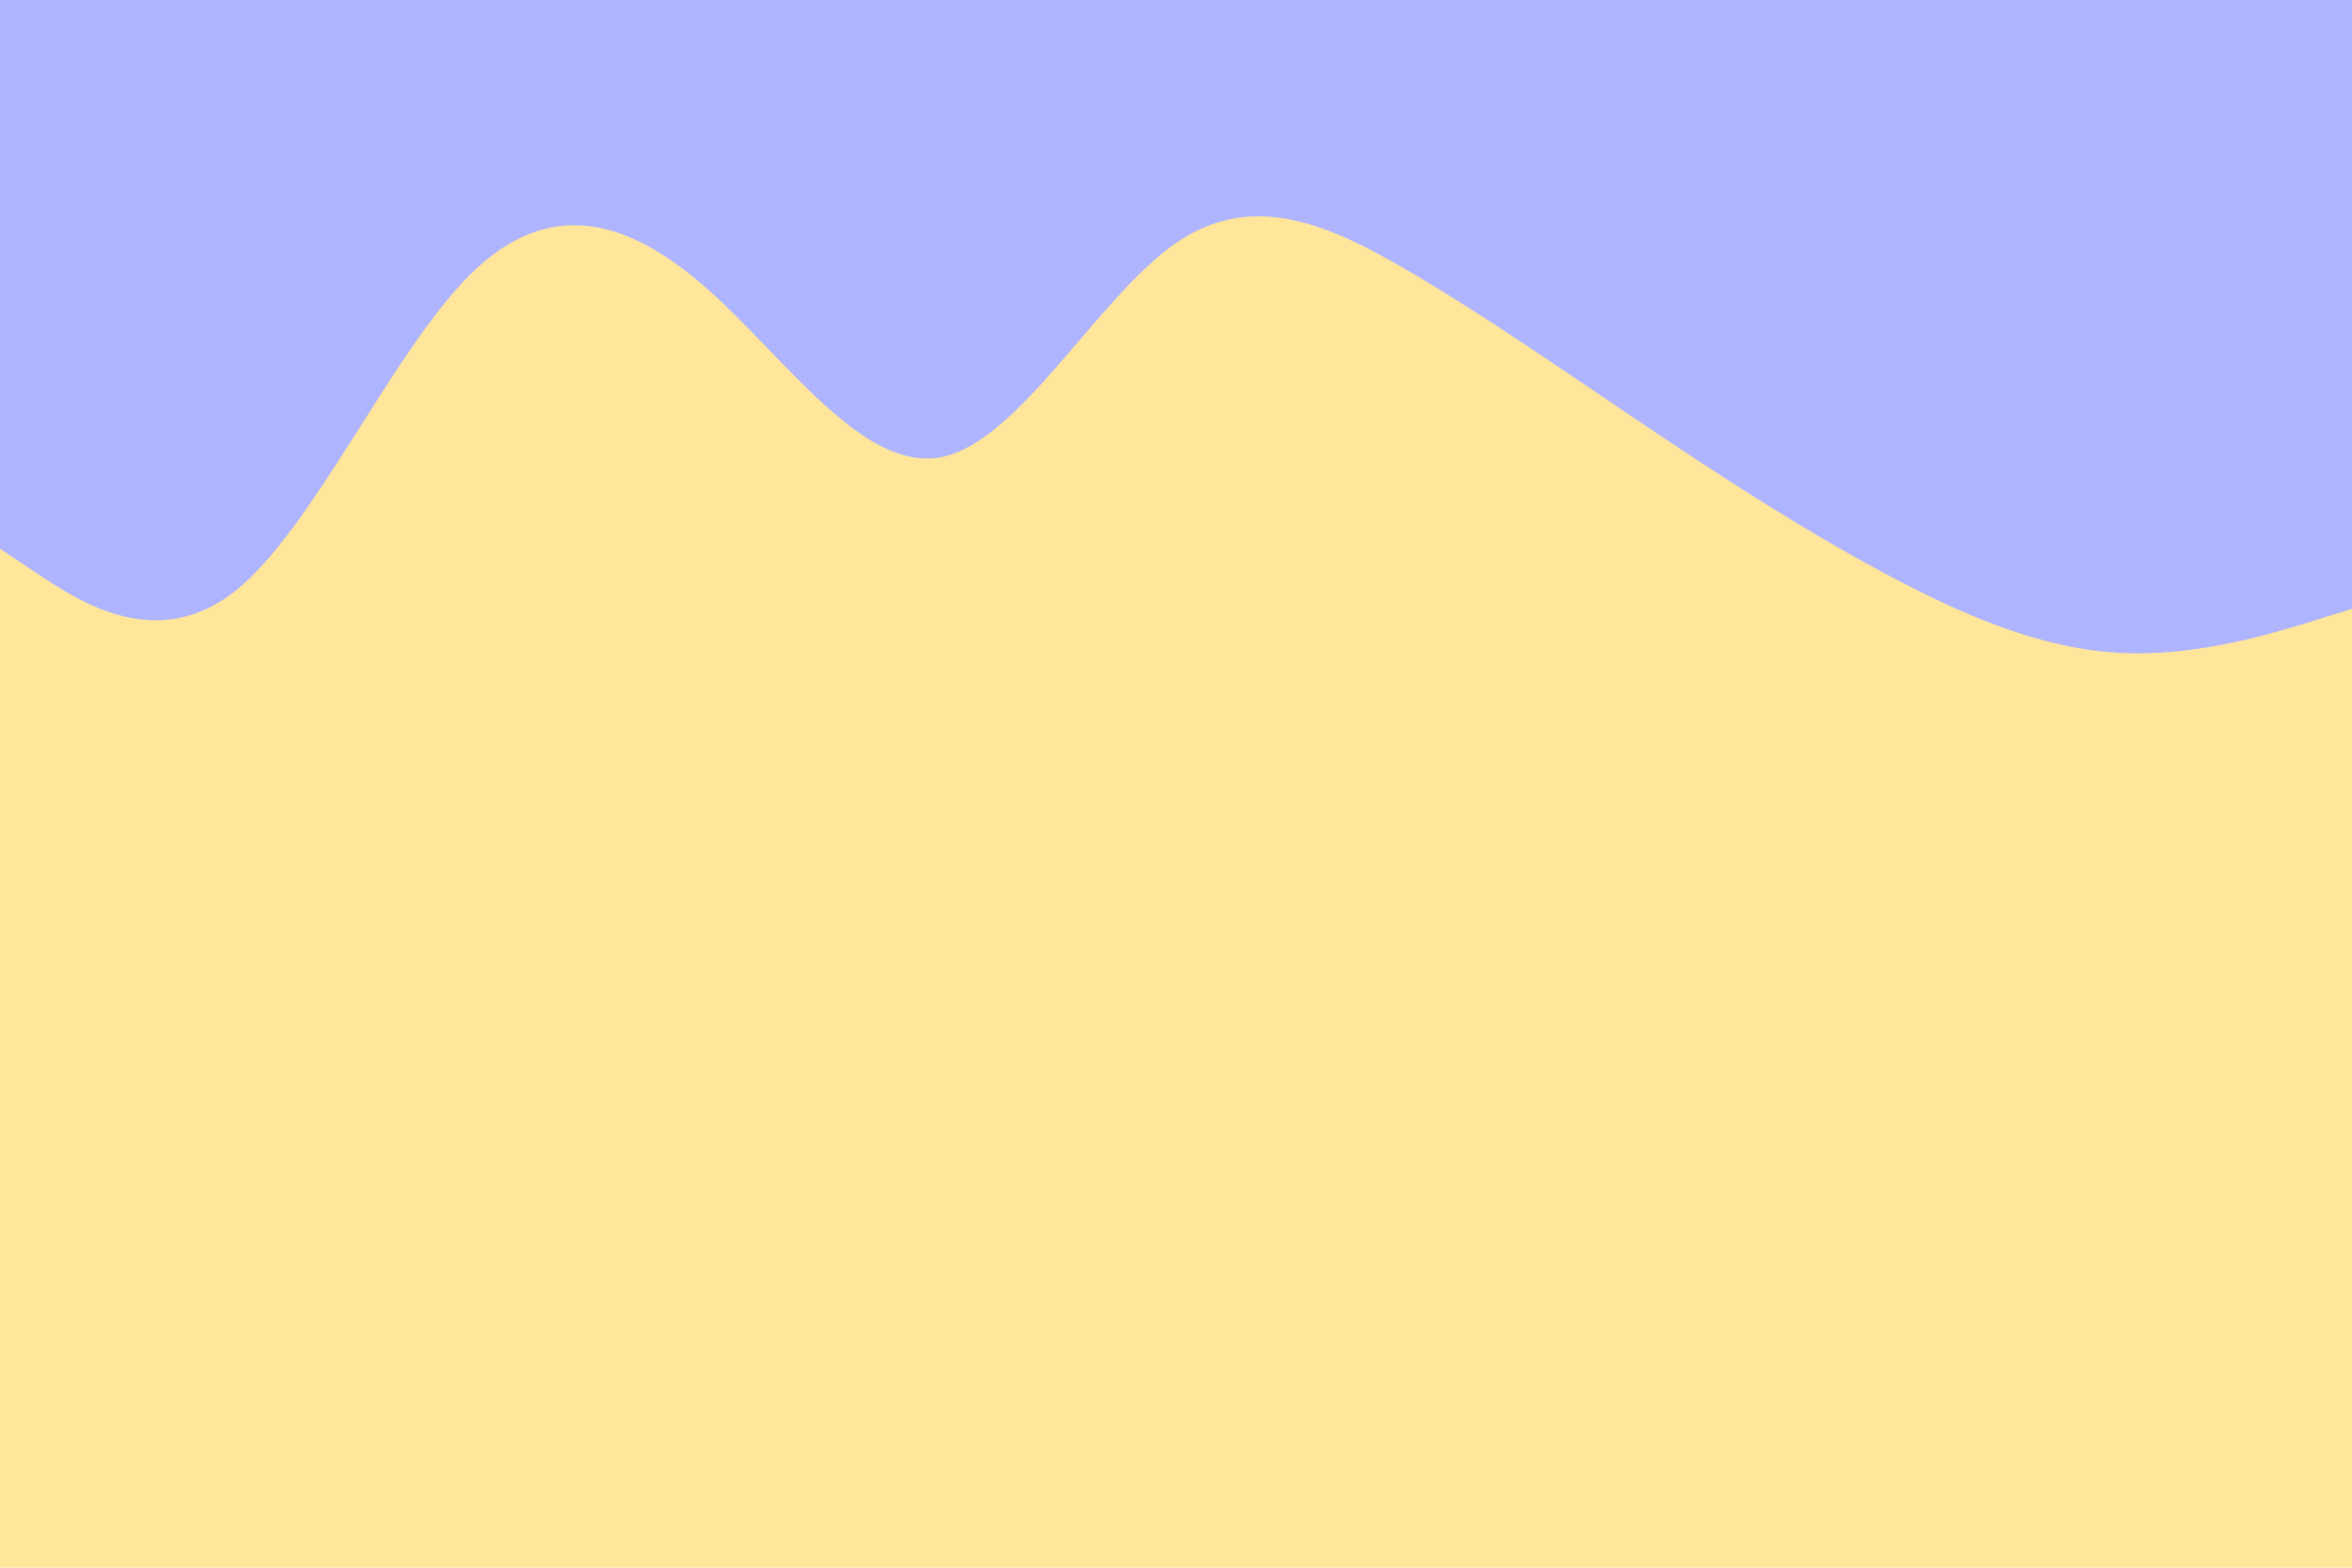 <svg id="visual" viewBox="0 0 900 600" width="900" height="600" xmlns="http://www.w3.org/2000/svg" xmlns:xlink="http://www.w3.org/1999/xlink" version="1.1"><rect x="0" y="0" width="900" height="600" fill="#FFE69A"></rect><path d="M0 210L15 220C30 230 60 250 90 226.2C120 202.3 150 134.7 180 105C210 75.3 240 83.7 270 110C300 136.3 330 180.7 360 175C390 169.3 420 113.7 450 93C480 72.3 510 86.7 540 104.3C570 122 600 143 630 163.2C660 183.3 690 202.7 720 218.8C750 235 780 248 810 249.8C840 251.7 870 242.3 885 237.7L900 233L900 0L885 0C870 0 840 0 810 0C780 0 750 0 720 0C690 0 660 0 630 0C600 0 570 0 540 0C510 0 480 0 450 0C420 0 390 0 360 0C330 0 300 0 270 0C240 0 210 0 180 0C150 0 120 0 90 0C60 0 30 0 15 0L0 0Z" fill="#afb4ff" stroke-linecap="round" stroke-linejoin="miter"></path></svg>